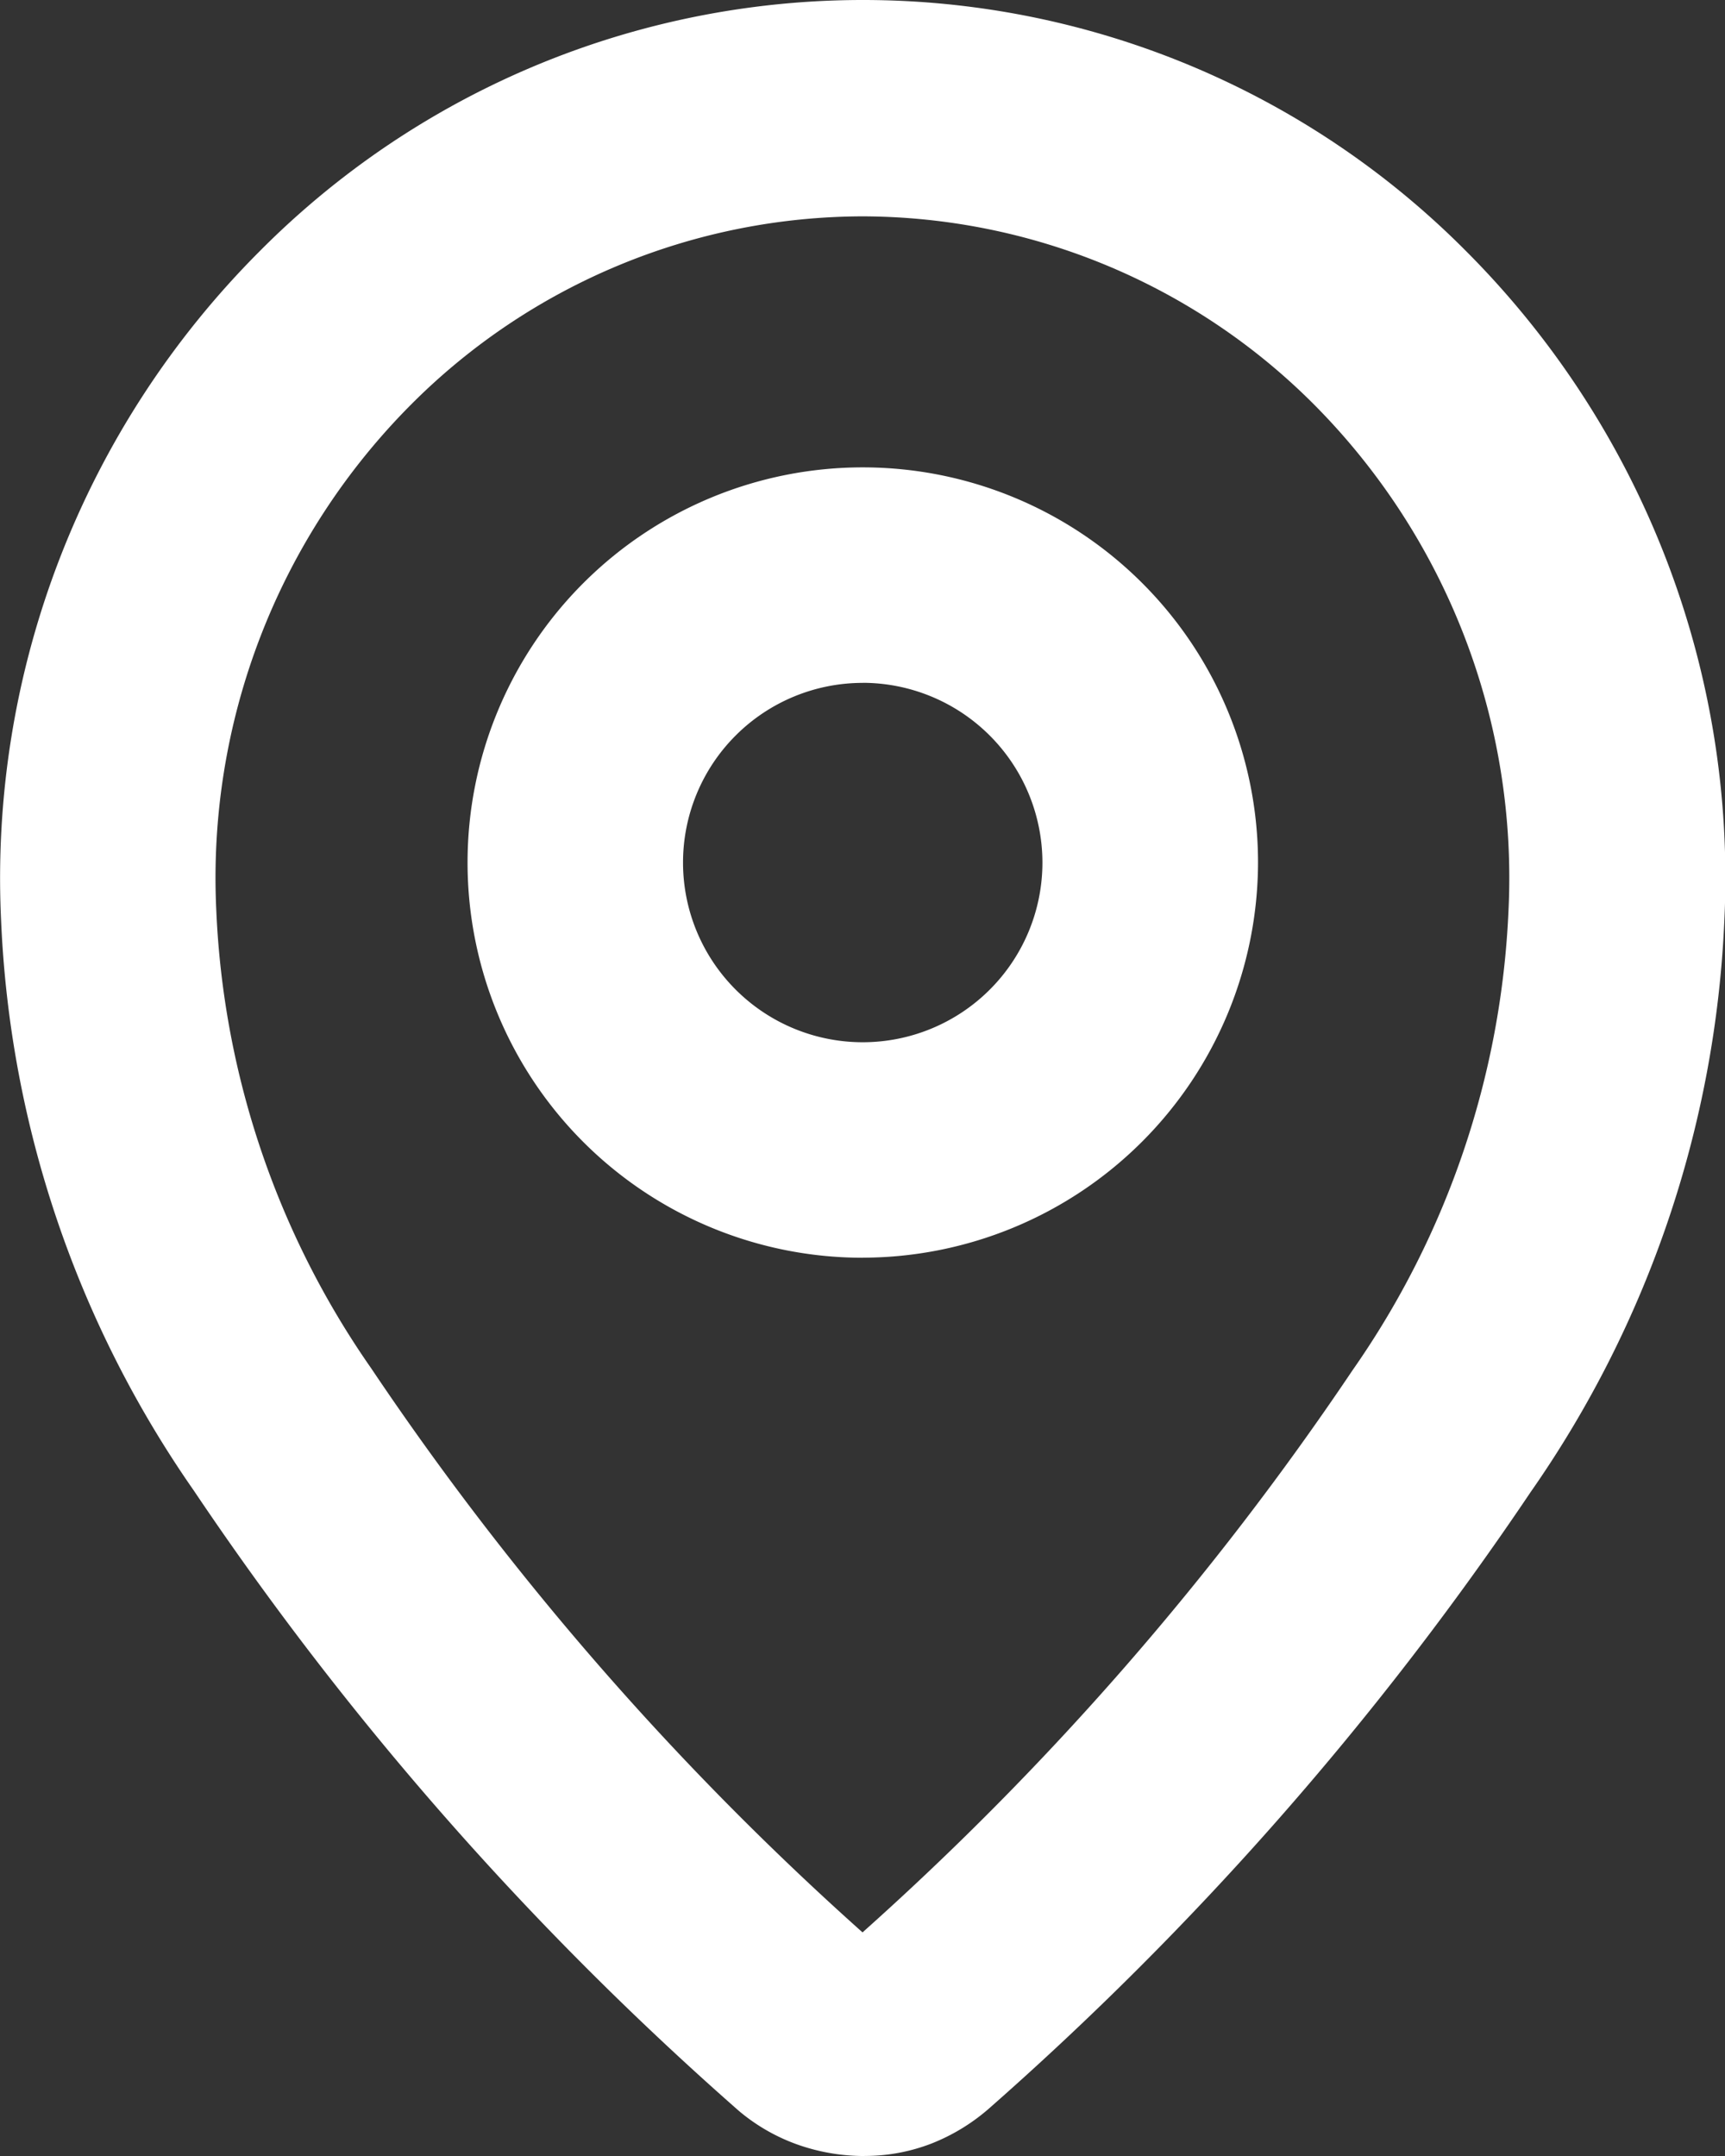 <svg xmlns="http://www.w3.org/2000/svg" width="26.571" height="33.214" viewBox="0 0 26.571 33.214">
  <rect x="0" y="0" width="26.571" height="33.214" fill="#333333" stroke="none"/>
  <path id="in_der_umgebung" d="M909.929,343.118a3.081,3.081,0,0,1-.992-.163,2.915,2.915,0,0,1-.938-.529,49.307,49.307,0,0,1-8.4-9.56,16.589,16.589,0,0,1-2.968-8.781,13.662,13.662,0,0,1,3.994-10.322,13.09,13.09,0,0,1,18.562,0,13.664,13.664,0,0,1,3.988,10.32,16.631,16.631,0,0,1-2.984,8.807,49.229,49.229,0,0,1-8.36,9.511,3.037,3.037,0,0,1-.872.526,2.838,2.838,0,0,1-1.006.19h-.02Zm-.026-29.881a9.847,9.847,0,0,0-6.945,2.887,10.333,10.333,0,0,0-3.012,7.811,13.324,13.324,0,0,0,2.387,7.05,46.075,46.075,0,0,0,7.567,8.688,46.034,46.034,0,0,0,7.55-8.663,13.359,13.359,0,0,0,2.4-7.078,10.34,10.34,0,0,0-3.007-7.808A9.847,9.847,0,0,0,909.9,313.237Zm0,16.043a6.088,6.088,0,1,1,6.089-6.088A6.1,6.1,0,0,1,909.9,329.279Zm0-8.856a2.768,2.768,0,1,0,2.768,2.768A2.772,2.772,0,0,0,909.9,320.423Z" transform="translate(-896.614 -309.904)" fill="#fff"/>
</svg>
